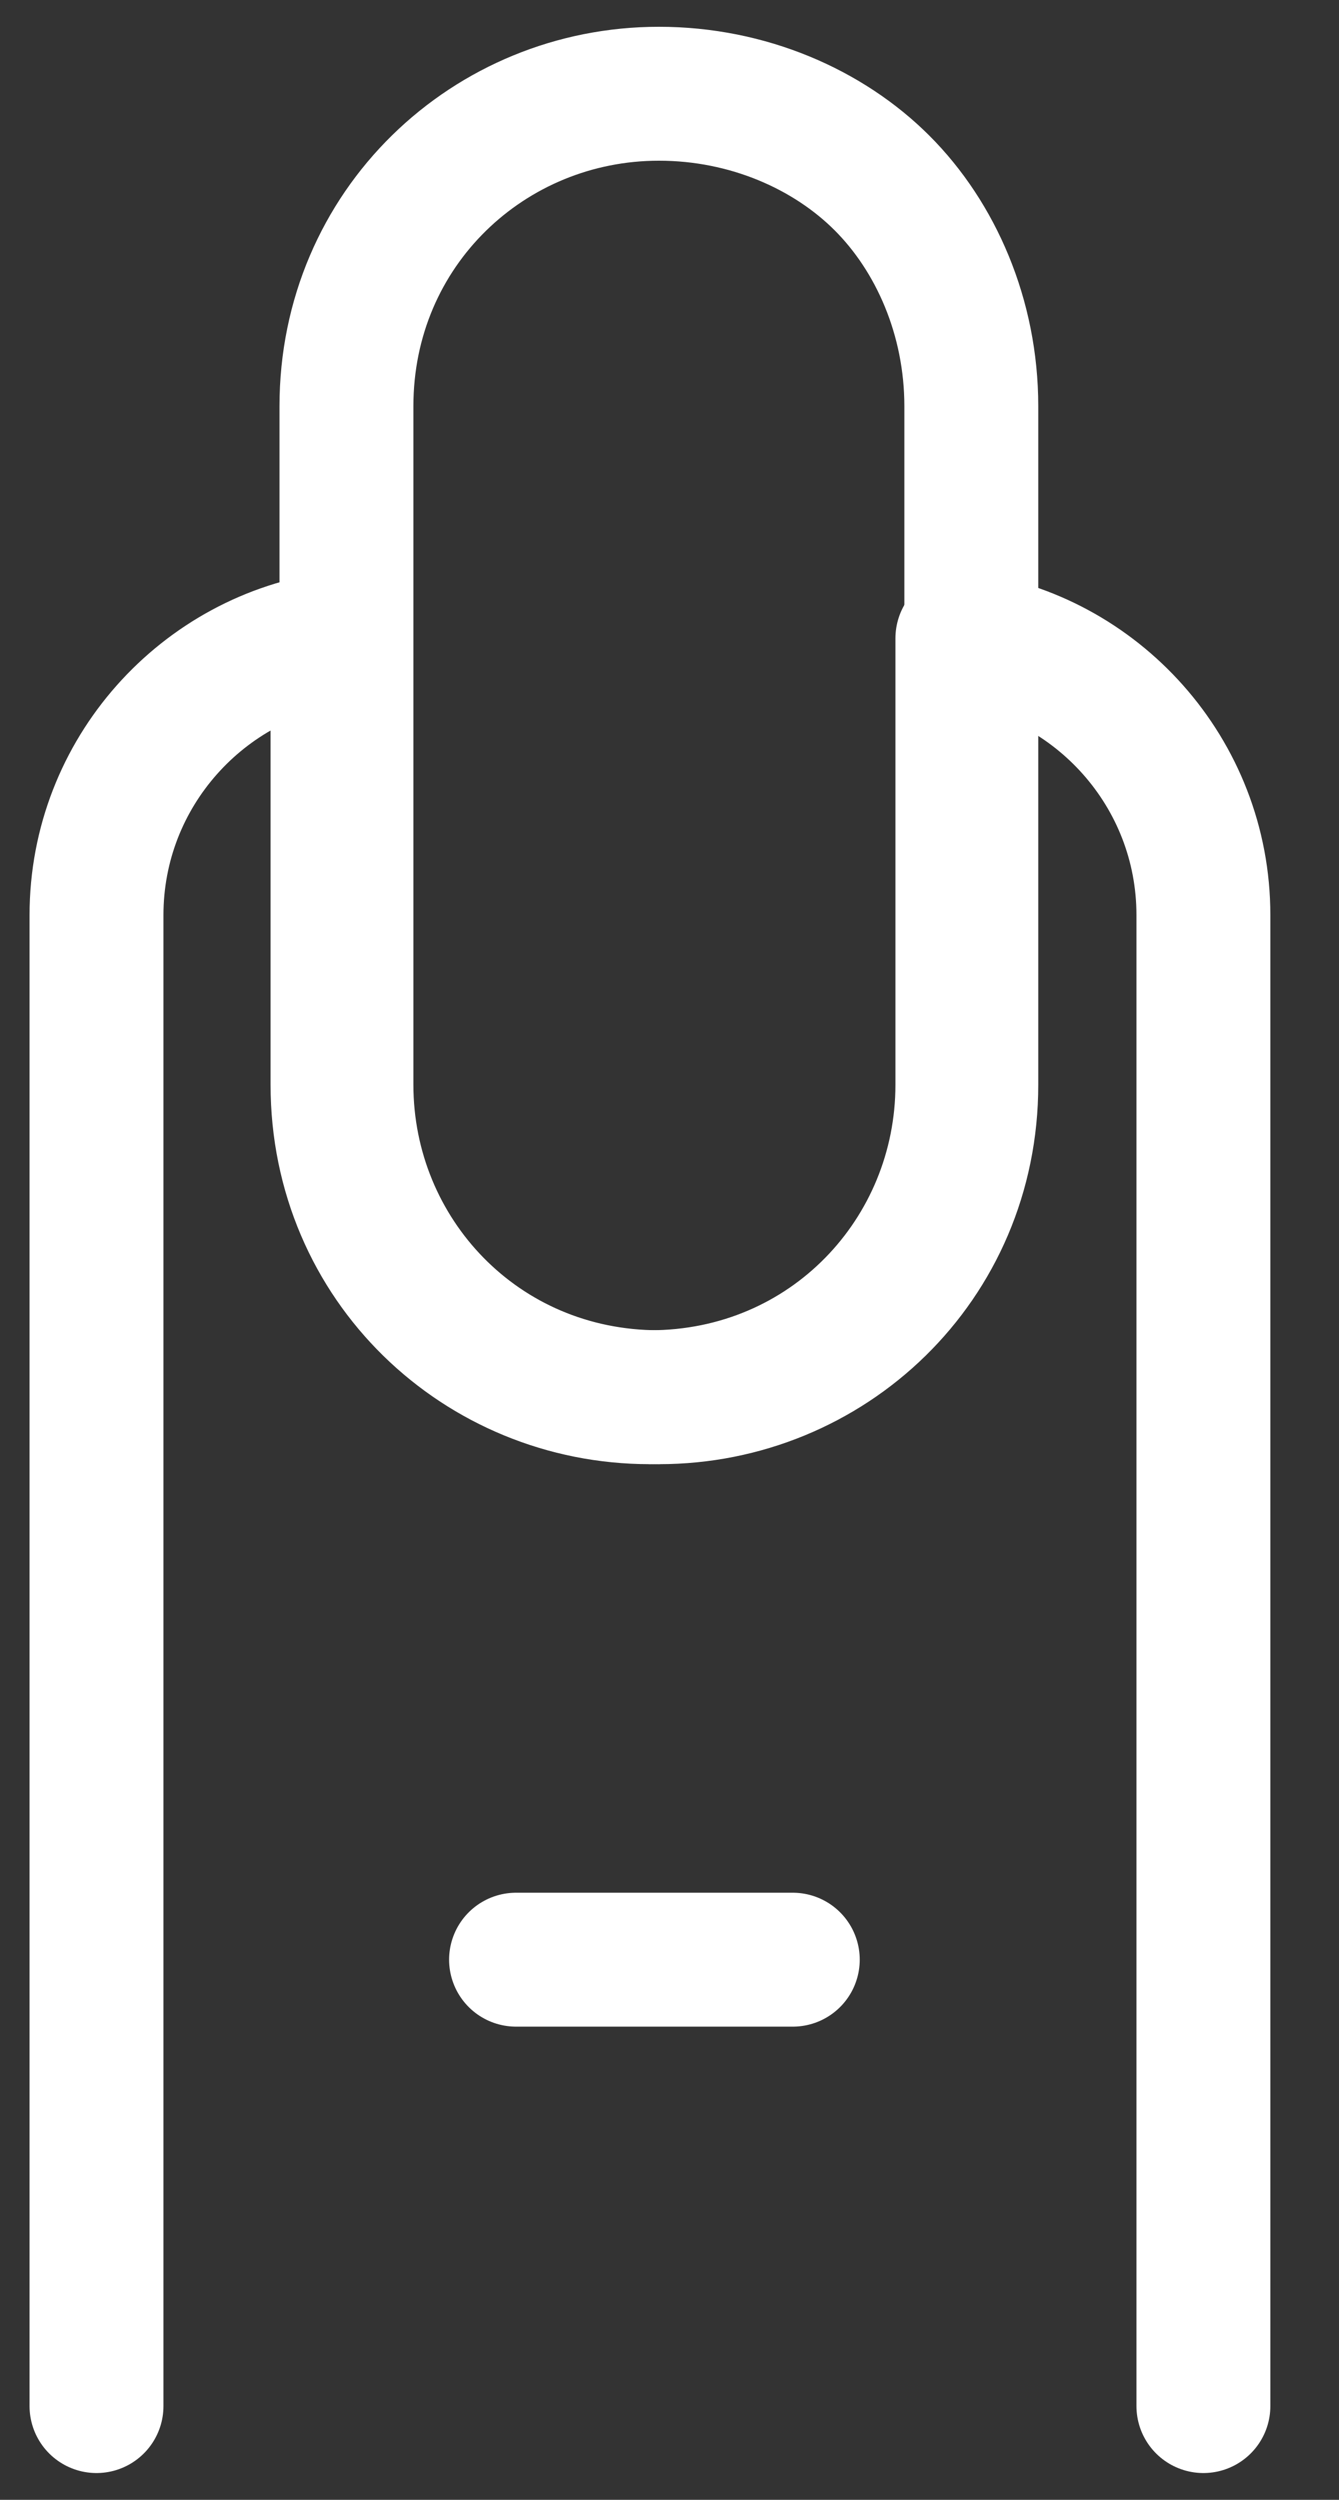 <svg width="15" height="28" viewBox="0 0 15 28" fill="none" xmlns="http://www.w3.org/2000/svg">
<rect x="0" y="0" width="15" height="28" fill="#333333" stroke="none"/>
<path d="M10.881 4.55V12.15C10.881 14.15 9.281 15.65 7.381 15.65C5.381 15.65 3.881 14.05 3.881 12.15V4.55C3.881 2.55 5.481 1.05 7.381 1.05C8.381 1.05 9.281 1.45 9.881 2.05C10.481 2.65 10.881 3.55 10.881 4.55Z" stroke="#ffffff" stroke-width="1.5" stroke-miterlimit="10" stroke-linecap="round" stroke-linejoin="round"/>
<path d="M1.081 26.95V10.25C1.081 8.65 2.281 7.35 3.781 7.15V12.15C3.781 14.15 5.381 15.65 7.281 15.65C9.281 15.65 10.781 14.05 10.781 12.15V7.15C12.281 7.35 13.481 8.65 13.481 10.25V26.95" stroke="#ffffff" stroke-width="1.5" stroke-miterlimit="10" stroke-linecap="round" stroke-linejoin="round"/>
<path d="M5.781 21.95H8.881" stroke="#ffffff" stroke-width="1.5" stroke-miterlimit="10" stroke-linecap="round" stroke-linejoin="round"/>
</svg>

